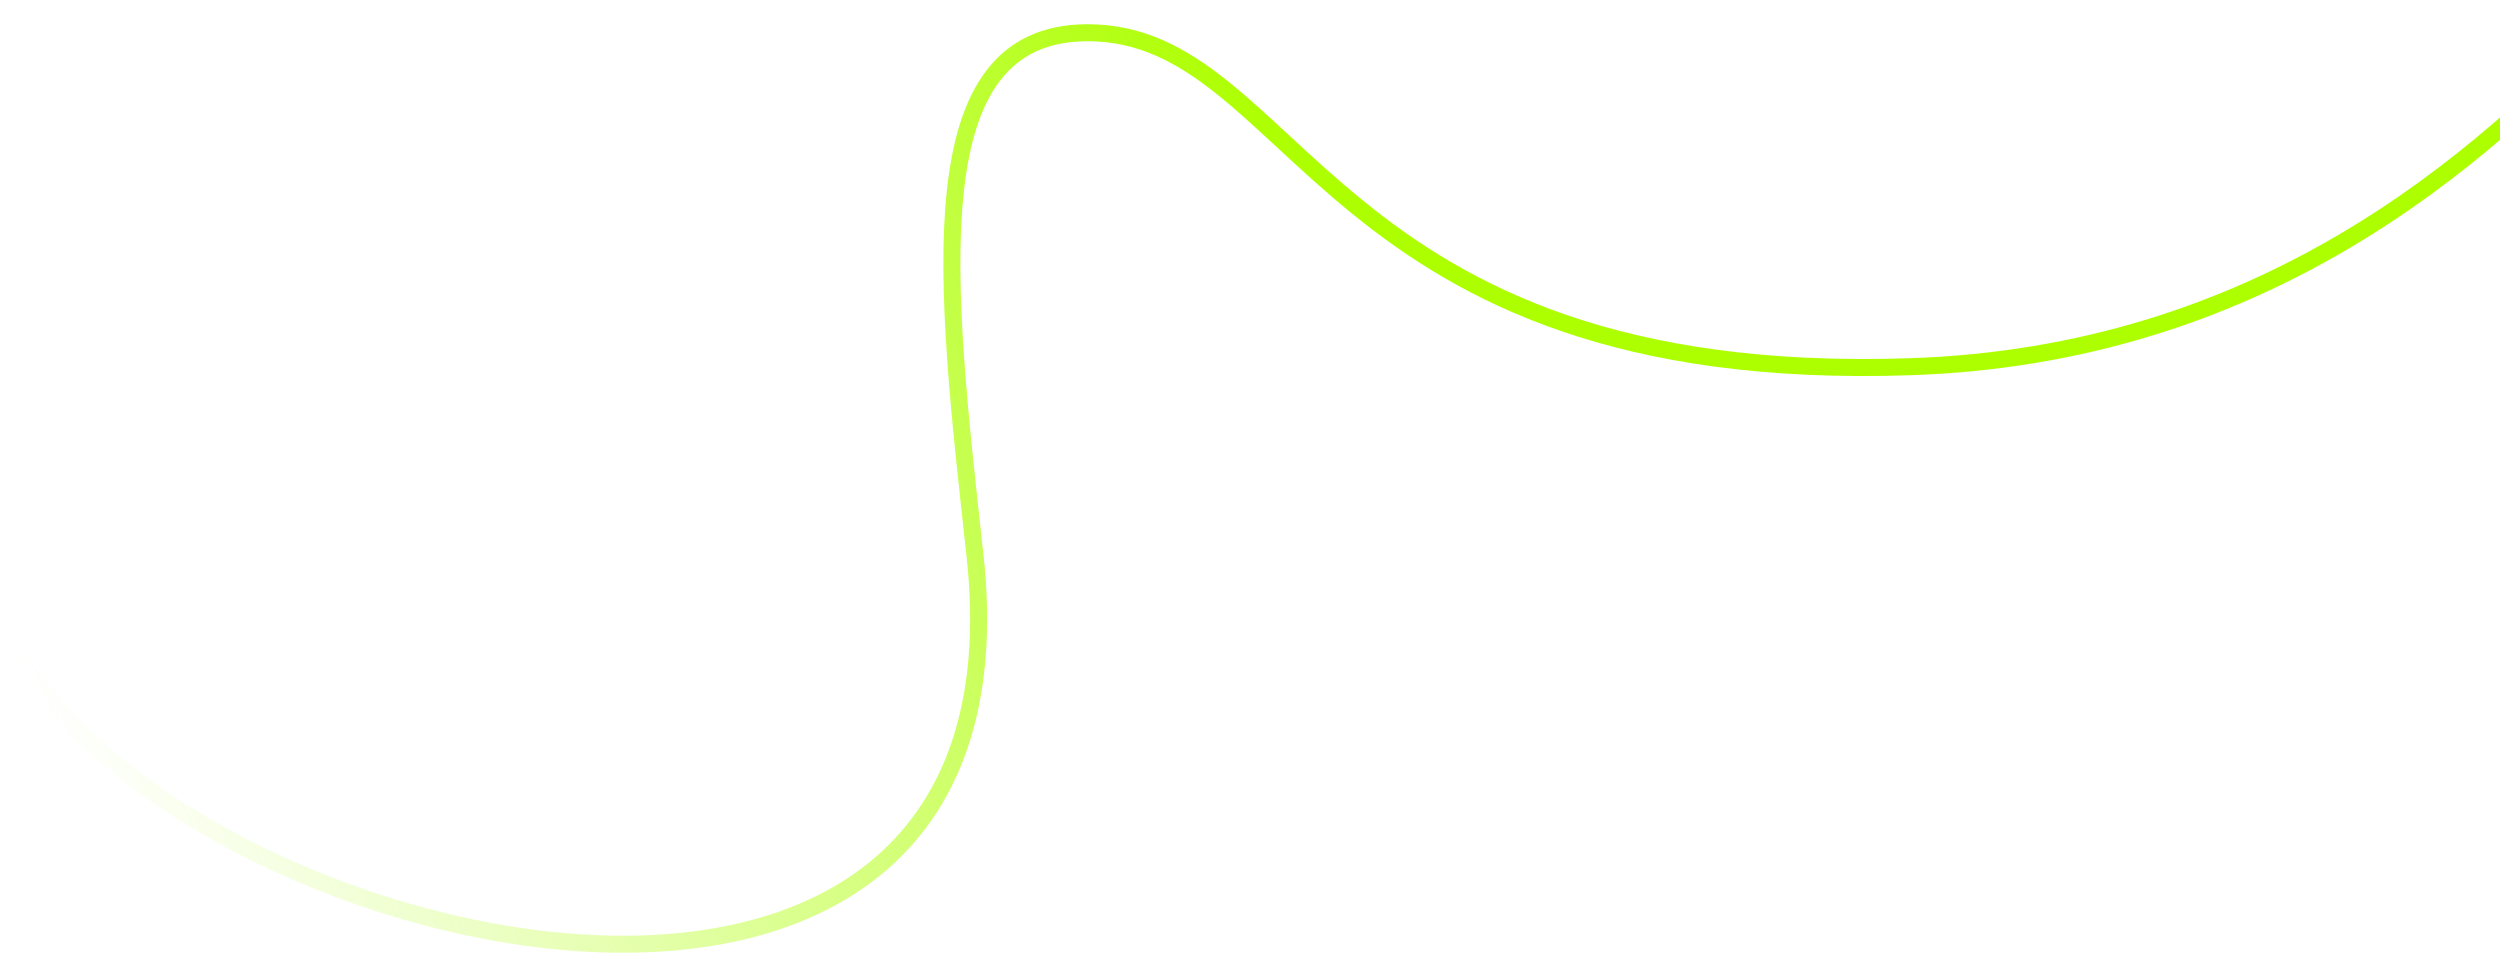 <svg width="1909" height="728" viewBox="0 0 1909 728" fill="none" xmlns="http://www.w3.org/2000/svg">
<path d="M6.5 488.5C133 729 795.5 886.5 744.5 424C721.381 214.341 698.977 25 830.5 25C991.5 25 1010 295.5 1459.5 280C1722.34 270.937 1890.5 129 2004.5 5" stroke="url(#paint0_linear_1784_139)" stroke-width="13"/>
<defs>
<linearGradient id="paint0_linear_1784_139" x1="1017.5" y1="179.5" x2="59" y2="601.5" gradientUnits="userSpaceOnUse">
<stop stop-color="#ADFF00"/>
<stop offset="1" stop-color="#ADFF00" stop-opacity="0"/>
</linearGradient>
</defs>
</svg>
